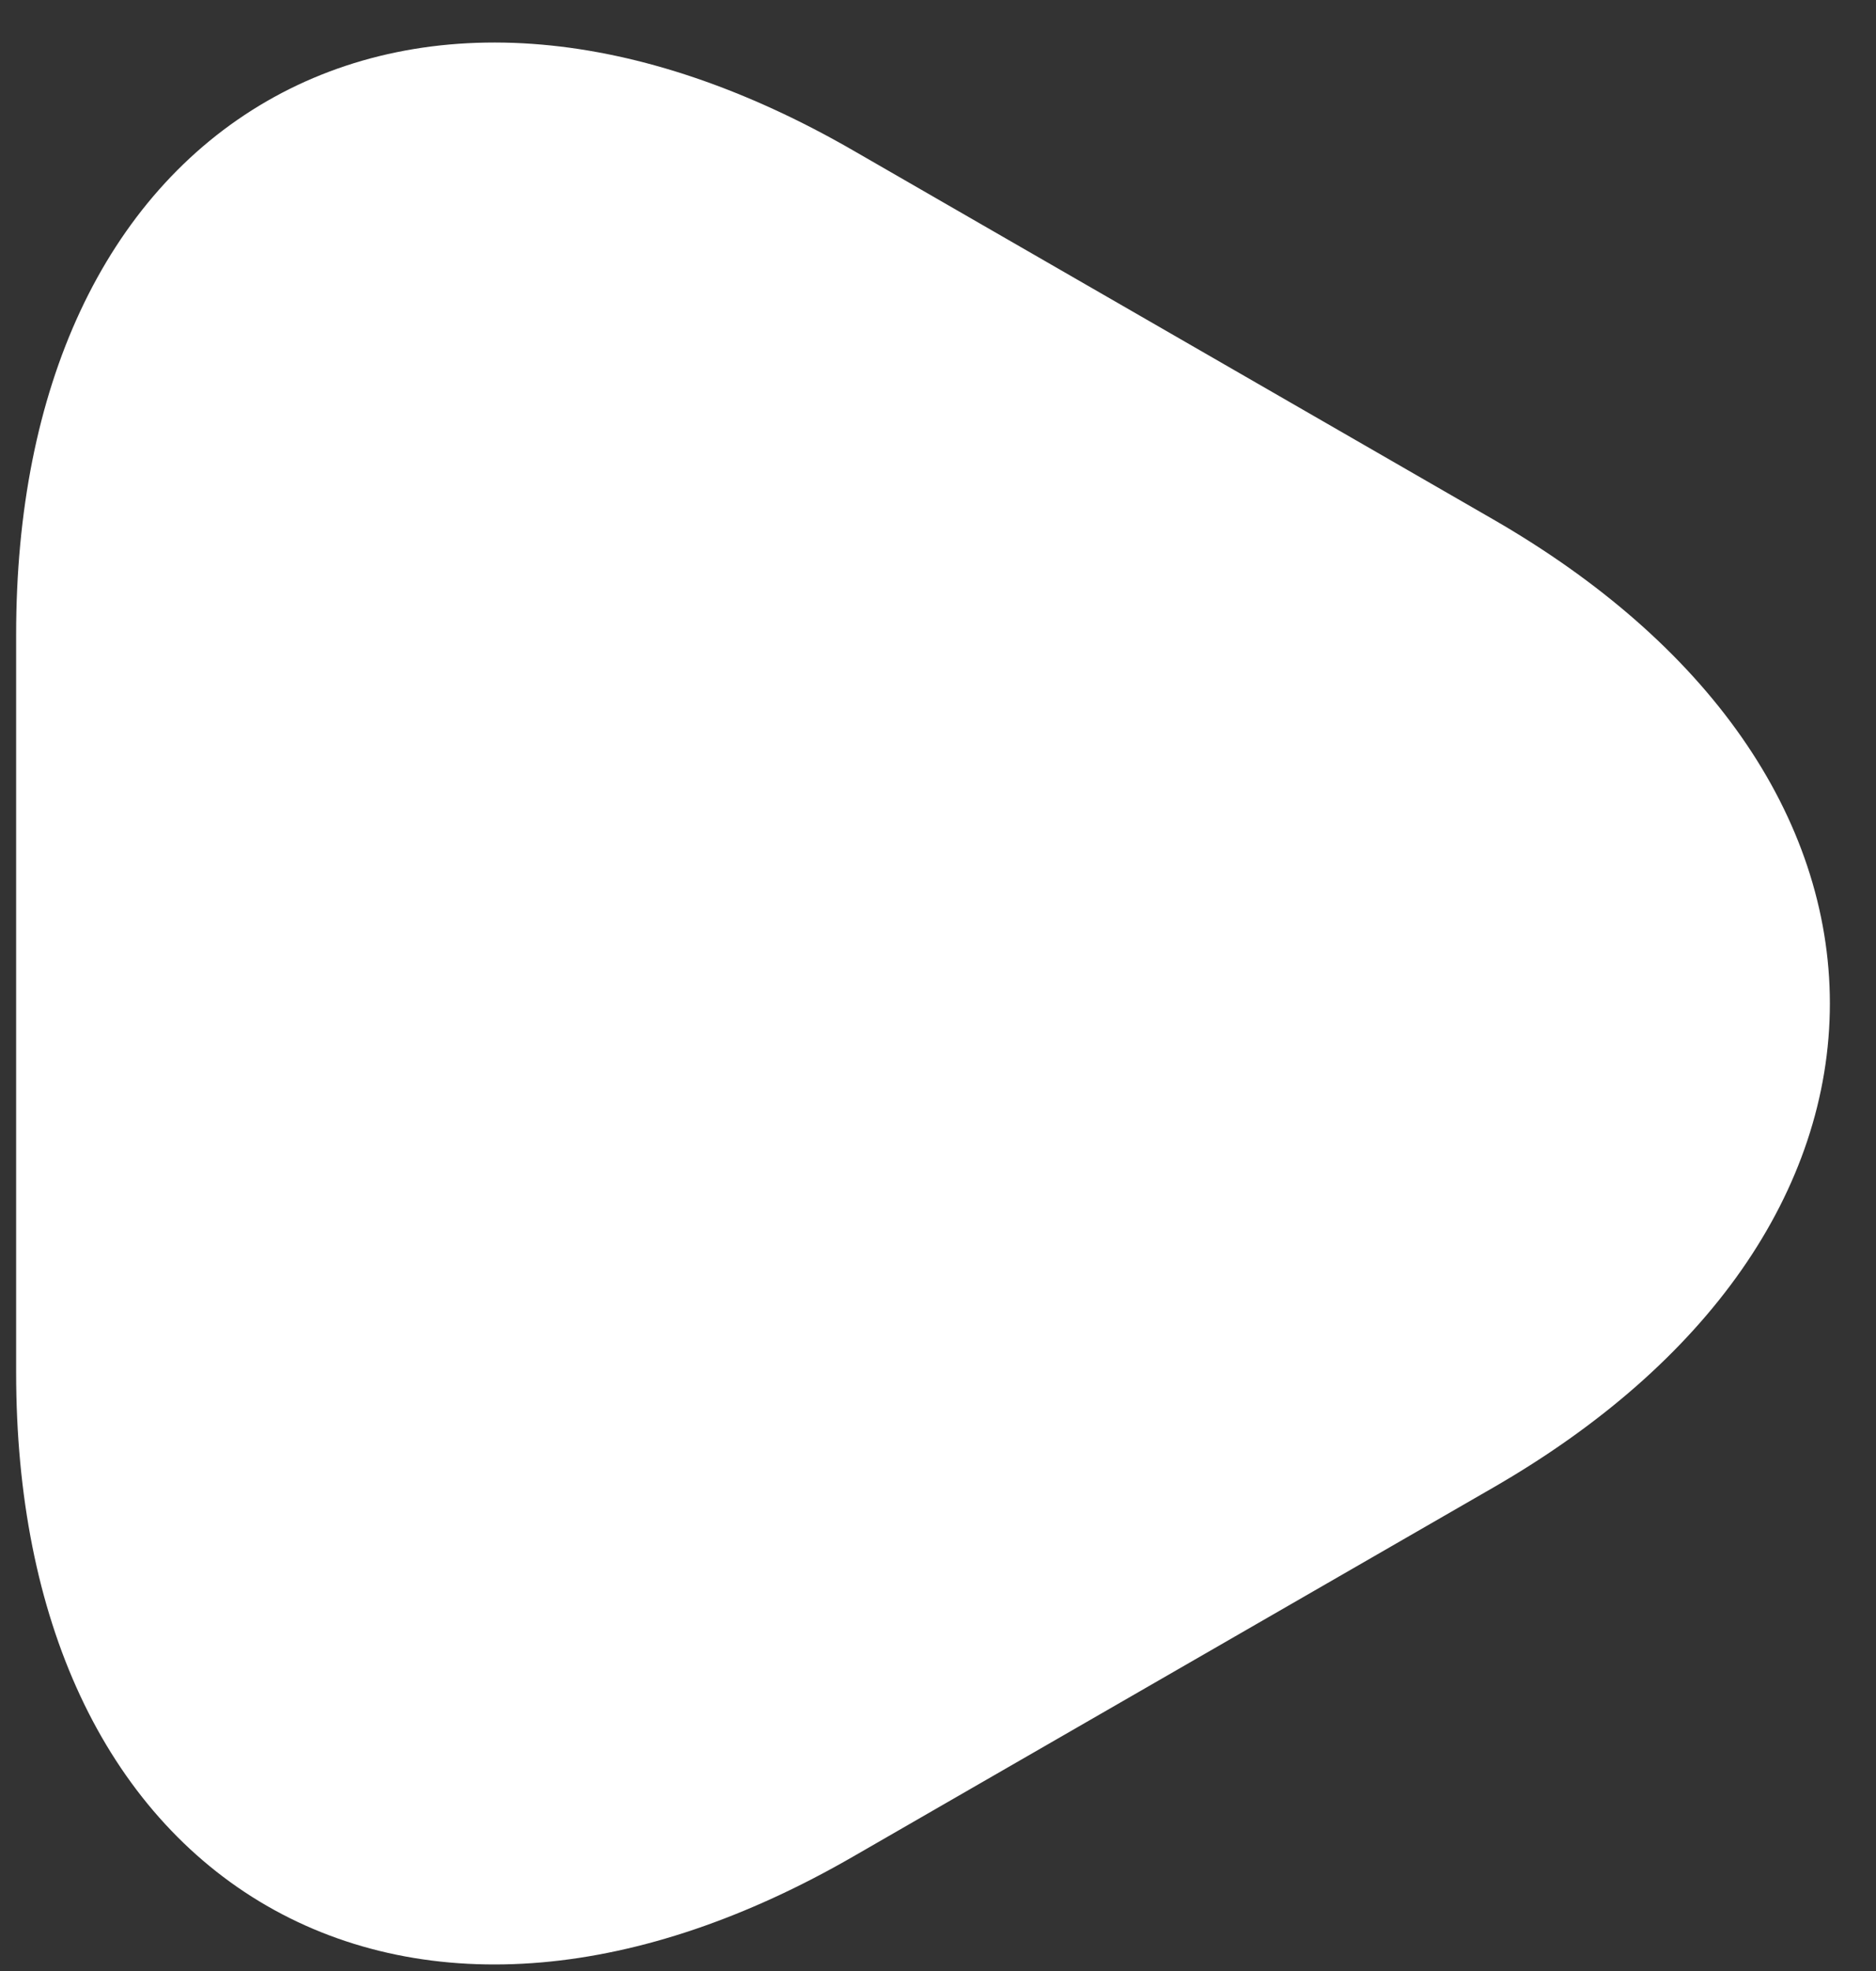 <svg width="40" height="42" viewBox="0 0 40 42" fill="none" xmlns="http://www.w3.org/2000/svg">
<rect x="0" y="0" width="40" height="42" fill="#333333" stroke="none"/>
<path d="M2 21.383V13.522C2 3.761 8.912 -0.236 17.37 4.644L24.194 8.575L31.017 12.506C39.475 17.386 39.475 25.38 31.017 30.261L24.194 34.192L17.37 38.123C8.912 43.003 2 39.006 2 29.245V21.383Z" fill="white" stroke="white" stroke-width="3.312" stroke-miterlimit="10" stroke-linecap="round" stroke-linejoin="round"/>
</svg>
